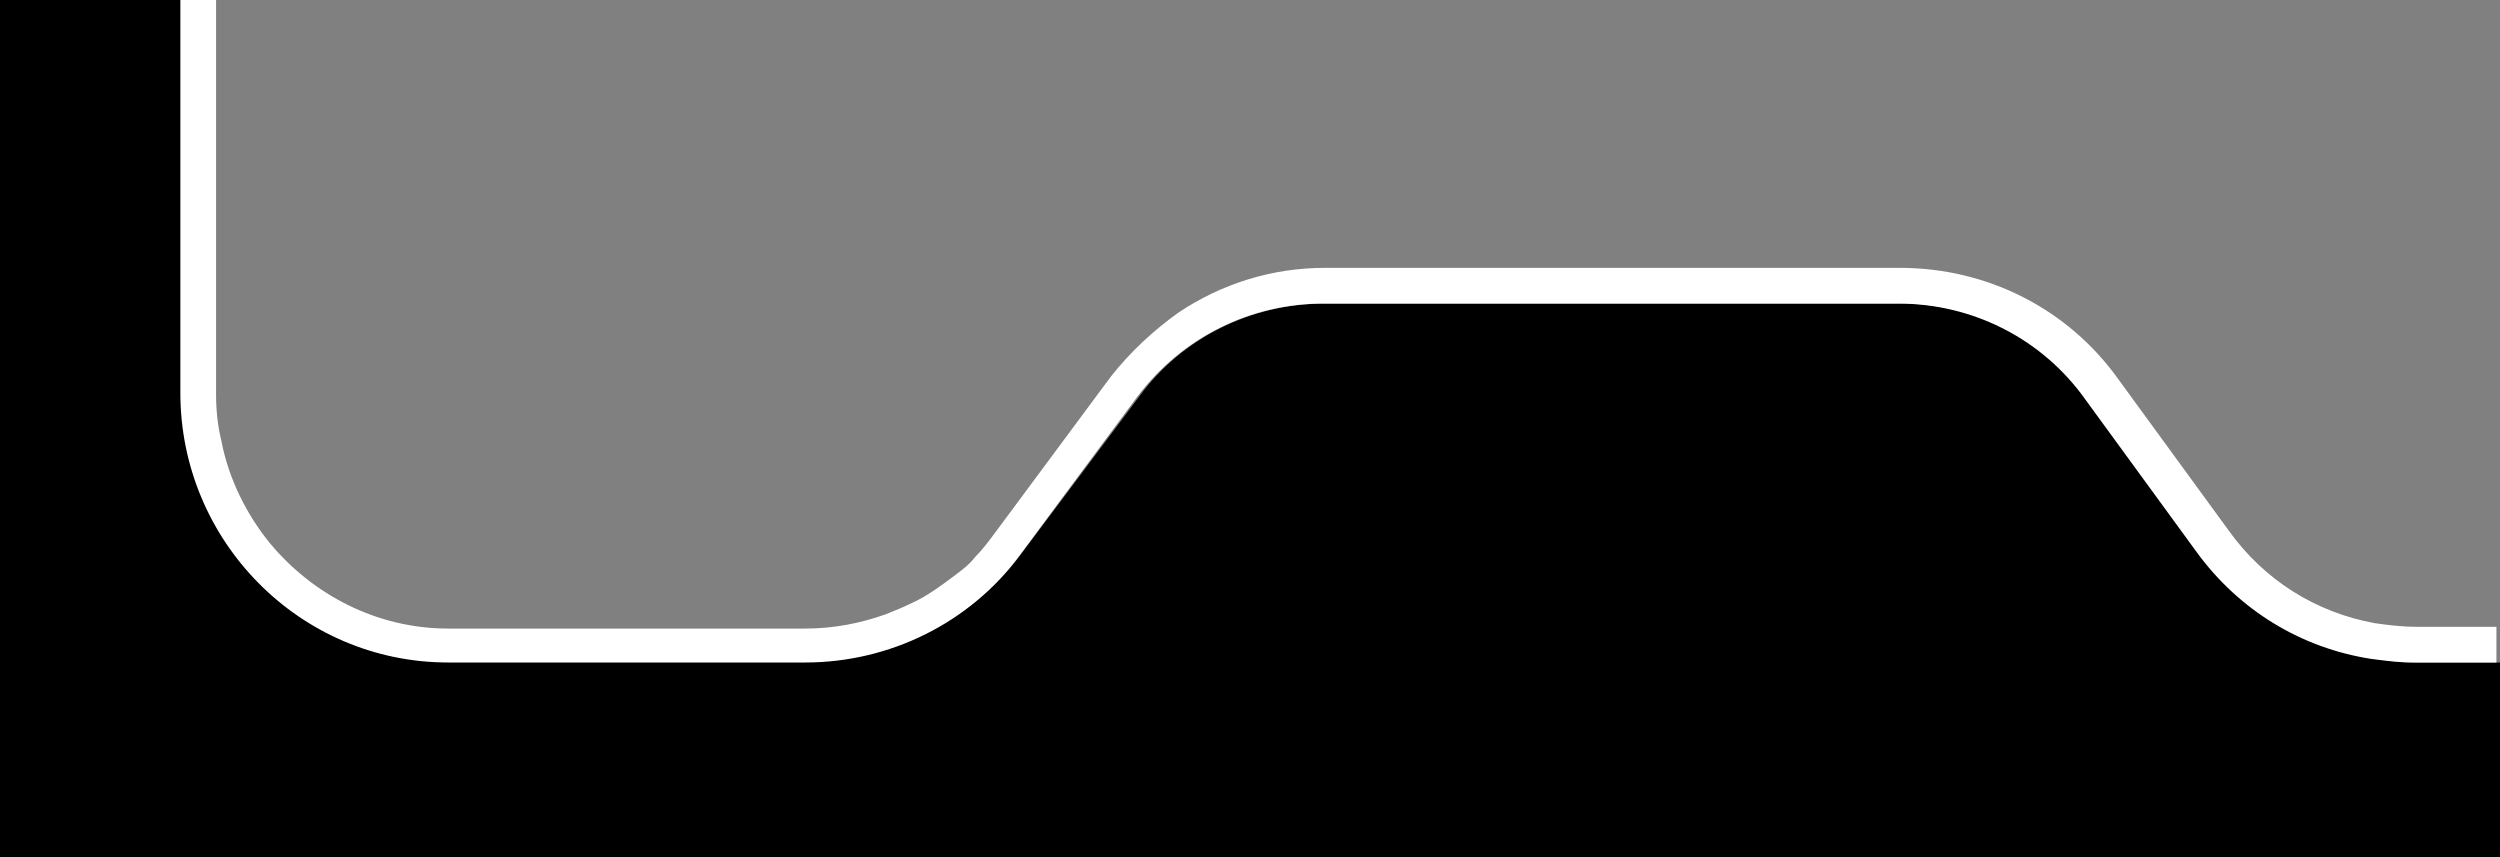 <?xml version="1.0" encoding="utf-8"?>
<svg id="Layer_1" x="0" y="0" style="enable-background:new 0 0 140 48" version="1.1" viewBox="0 0 140 48" xmlns="http://www.w3.org/2000/svg">
  <rect x="0" y="0" width="140" height="48" fill="#808080" stroke="none"/>
  <style>.st1{fill:none}</style>
  <path d="M135.3 37.1c-.8 0-1.6-.1-2.3-.2-3.9-.6-7.5-2.7-9.8-6l-6.2-8.5c-2.4-3.4-6.4-5.4-10.5-5.4H74.2c-4.1 0-8 1.9-10.4 5.2L57.2 31c-2.8 3.8-7.3 6-12 6h-20c-8.3 0-15-6.8-15-15.1V0H0v48h140V37.1h-4.7z"/>
  <path d="M135.3 35.1c-.8 0-1.6-.1-2.3-.2-3.3-.6-6.2-2.4-8.2-5.2l-6.2-8.5c-2.8-3.9-7.3-6.2-12.2-6.2H74.2c-3 0-5.8.9-8.2 2.5-1.4 1-2.7 2.2-3.8 3.6L55.6 30c-.3.4-.6.8-1 1.2-.3.4-.7.7-1.1 1-.8.6-1.6 1.2-2.5 1.6-.4.2-.9.4-1.4.6-1.4.5-2.9.8-4.5.8h-20c-4 0-7.6-1.9-10-4.8-1.3-1.6-2.3-3.6-2.7-5.7-.2-.8-.3-1.7-.3-2.6V0h-2v22c0 8.3 6.7 15.1 15 15.1h20c4.7 0 9.2-2.2 12-6l6.6-8.9C66.2 18.9 70 17 74.1 17h32.2c4.2 0 8.1 2 10.5 5.4l6.2 8.5c2.4 3.3 5.9 5.4 9.8 6 .8.1 1.5.2 2.3.2h4.7v-2h-4.5z" style="fill: rgb(255, 255, 255);"/>
</svg>